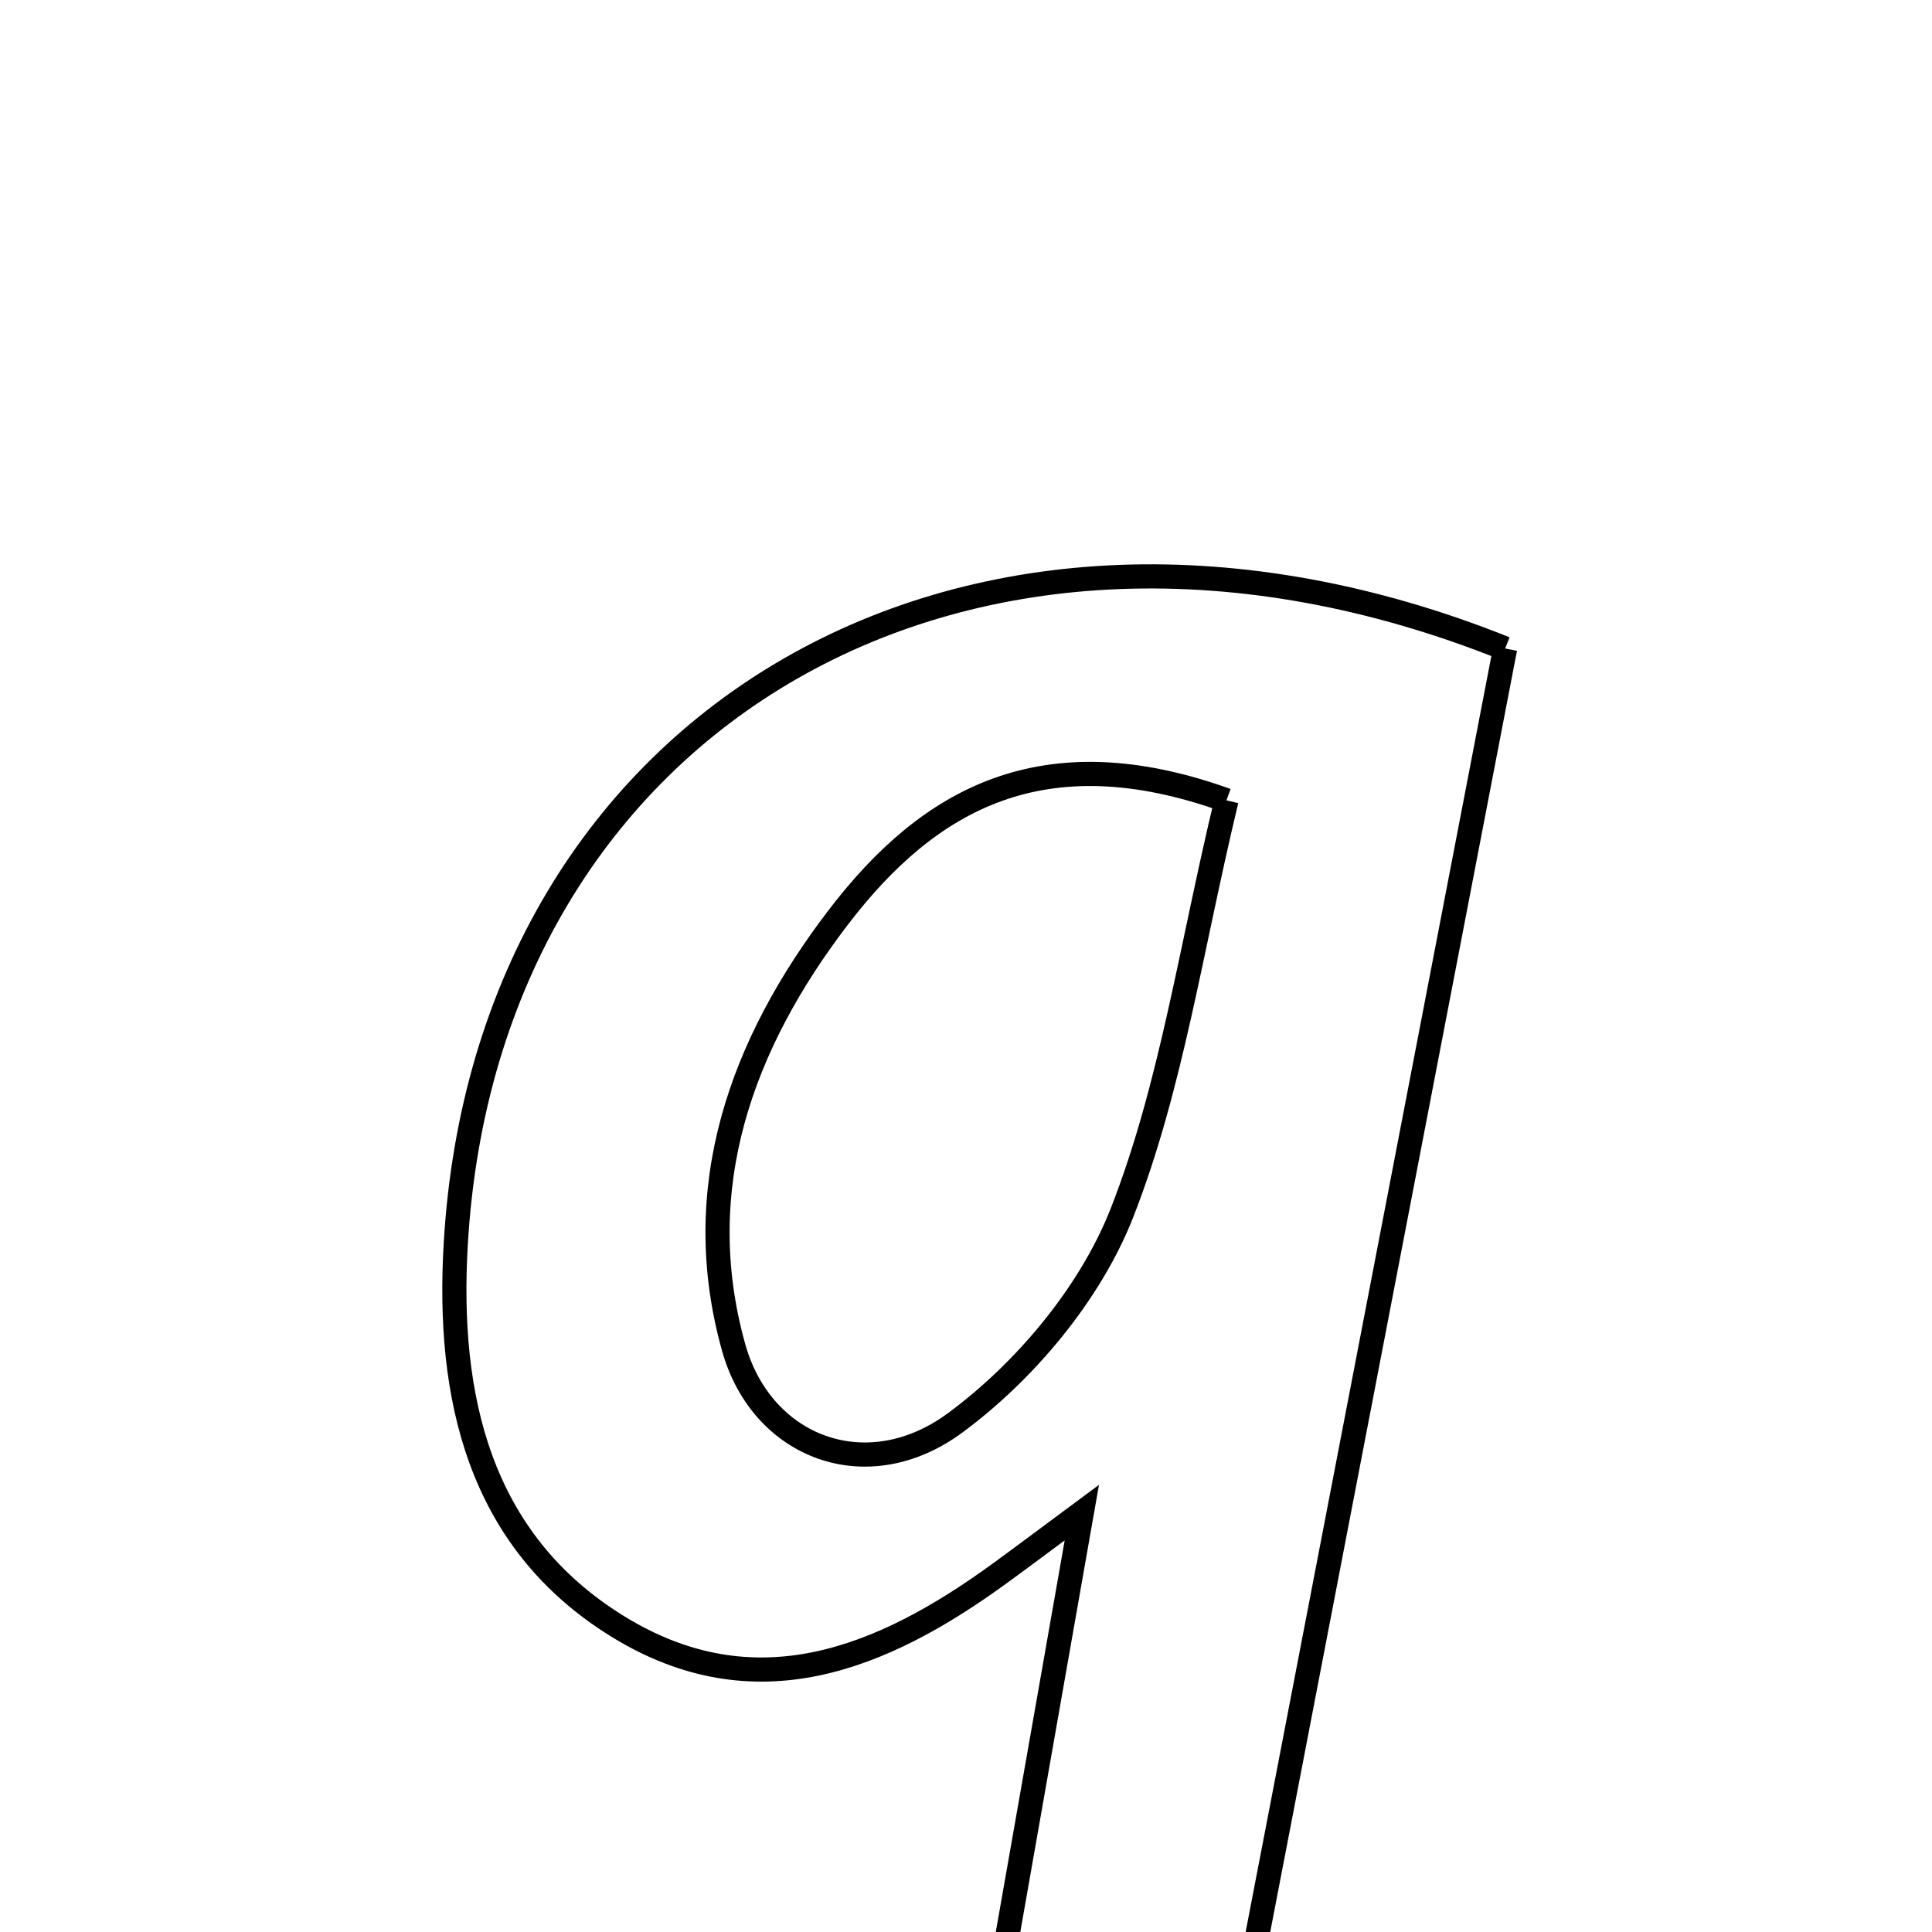 <svg xmlns="http://www.w3.org/2000/svg" viewBox="0.0 0.0 24.0 24.0" height="200px" width="200px"><path fill="none" stroke="black" stroke-width=".3" stroke-opacity="1.0"  filling="0" d="M18.697 8.056 C17.531 14.109 16.356 20.214 15.172 26.36 C14.101 26.36 13.272 26.36 12.107 26.36 C12.544 23.874 12.961 21.506 13.439 18.79 C12.929 19.168 12.674 19.36 12.415 19.548 C10.95 20.614 9.375 21.254 7.672 20.203 C5.931 19.129 5.554 17.322 5.661 15.463 C6.036 8.903 12.052 5.393 18.697 8.056"></path>
<path fill="none" stroke="black" stroke-width=".3" stroke-opacity="1.0"  filling="0" d="M15.236 9.942 C14.792 11.785 14.552 13.498 13.938 15.065 C13.547 16.063 12.738 17.031 11.867 17.674 C10.77 18.485 9.463 17.985 9.114 16.74 C8.558 14.755 9.212 12.965 10.417 11.391 C11.539 9.925 12.958 9.123 15.236 9.942"></path></svg>